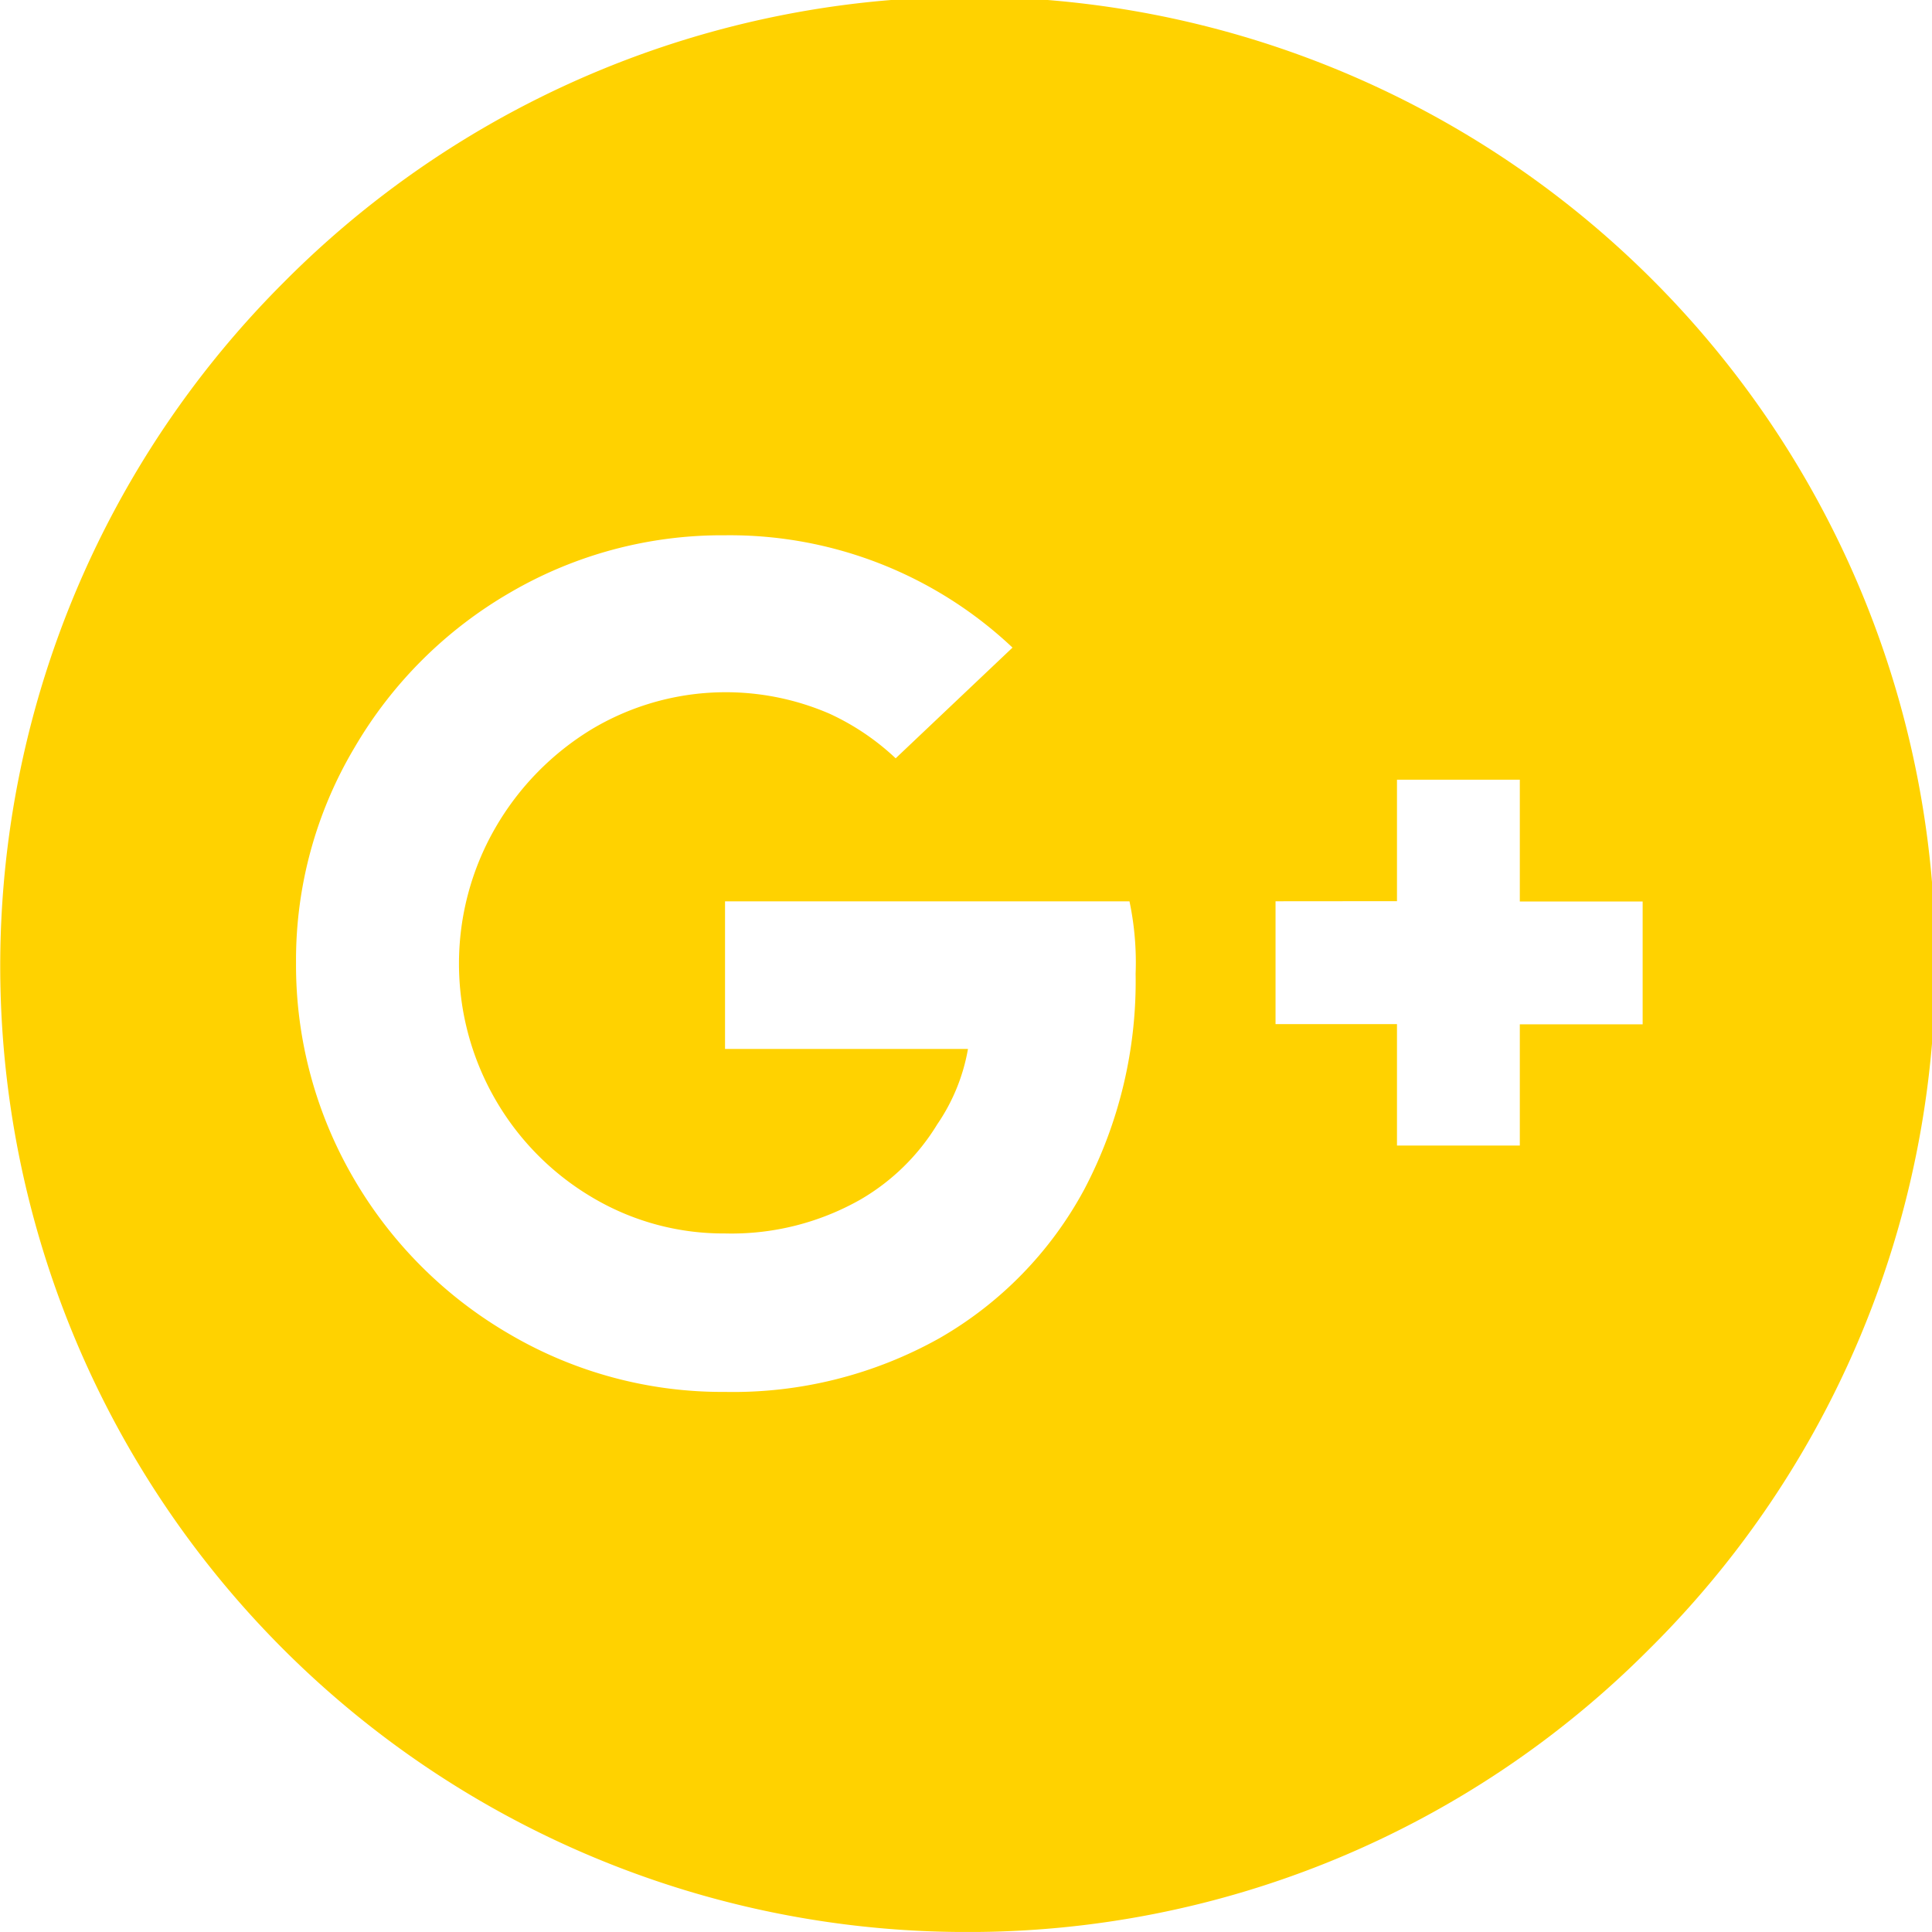 <svg xmlns="http://www.w3.org/2000/svg" width="36.176" height="36.175" viewBox="0 0 36.176 36.175"><defs><style>.a{fill:#ffd200;}</style></defs><path class="a" d="M18.088,36.176A18.088,18.088,0,0,1,5.3,5.3a18.088,18.088,0,1,1,25.58,25.58A17.97,17.97,0,0,1,18.088,36.176ZM13.576,10.023A7.865,7.865,0,0,0,9.544,11.1,8.029,8.029,0,0,0,6.637,14a7.777,7.777,0,0,0-1.094,4.03,7.93,7.93,0,0,0,1.094,4.06,8.043,8.043,0,0,0,2.908,2.894,7.865,7.865,0,0,0,4.031,1.079,7.906,7.906,0,0,0,4.017-1.007A7.078,7.078,0,0,0,20.3,22.276a8.362,8.362,0,0,0,.964-4.045,5.557,5.557,0,0,0-.115-1.354H13.576v2.764h4.549a3.581,3.581,0,0,1-.575,1.411,4.081,4.081,0,0,1-1.44,1.41,4.889,4.889,0,0,1-2.534.634,4.8,4.8,0,0,1-2.49-.677A5.068,5.068,0,0,1,9.27,20.578a5.088,5.088,0,0,1,0-5.068,5.2,5.2,0,0,1,1.814-1.858,4.893,4.893,0,0,1,4.449-.288,4.617,4.617,0,0,1,1.238.835l2.188-2.073A7.712,7.712,0,0,0,13.576,10.023Zm10.308,6.853v2.3h2.274v2.274h2.3V19.18h2.3v-2.3h-2.3V14.6h-2.3v2.274Z"/></svg>